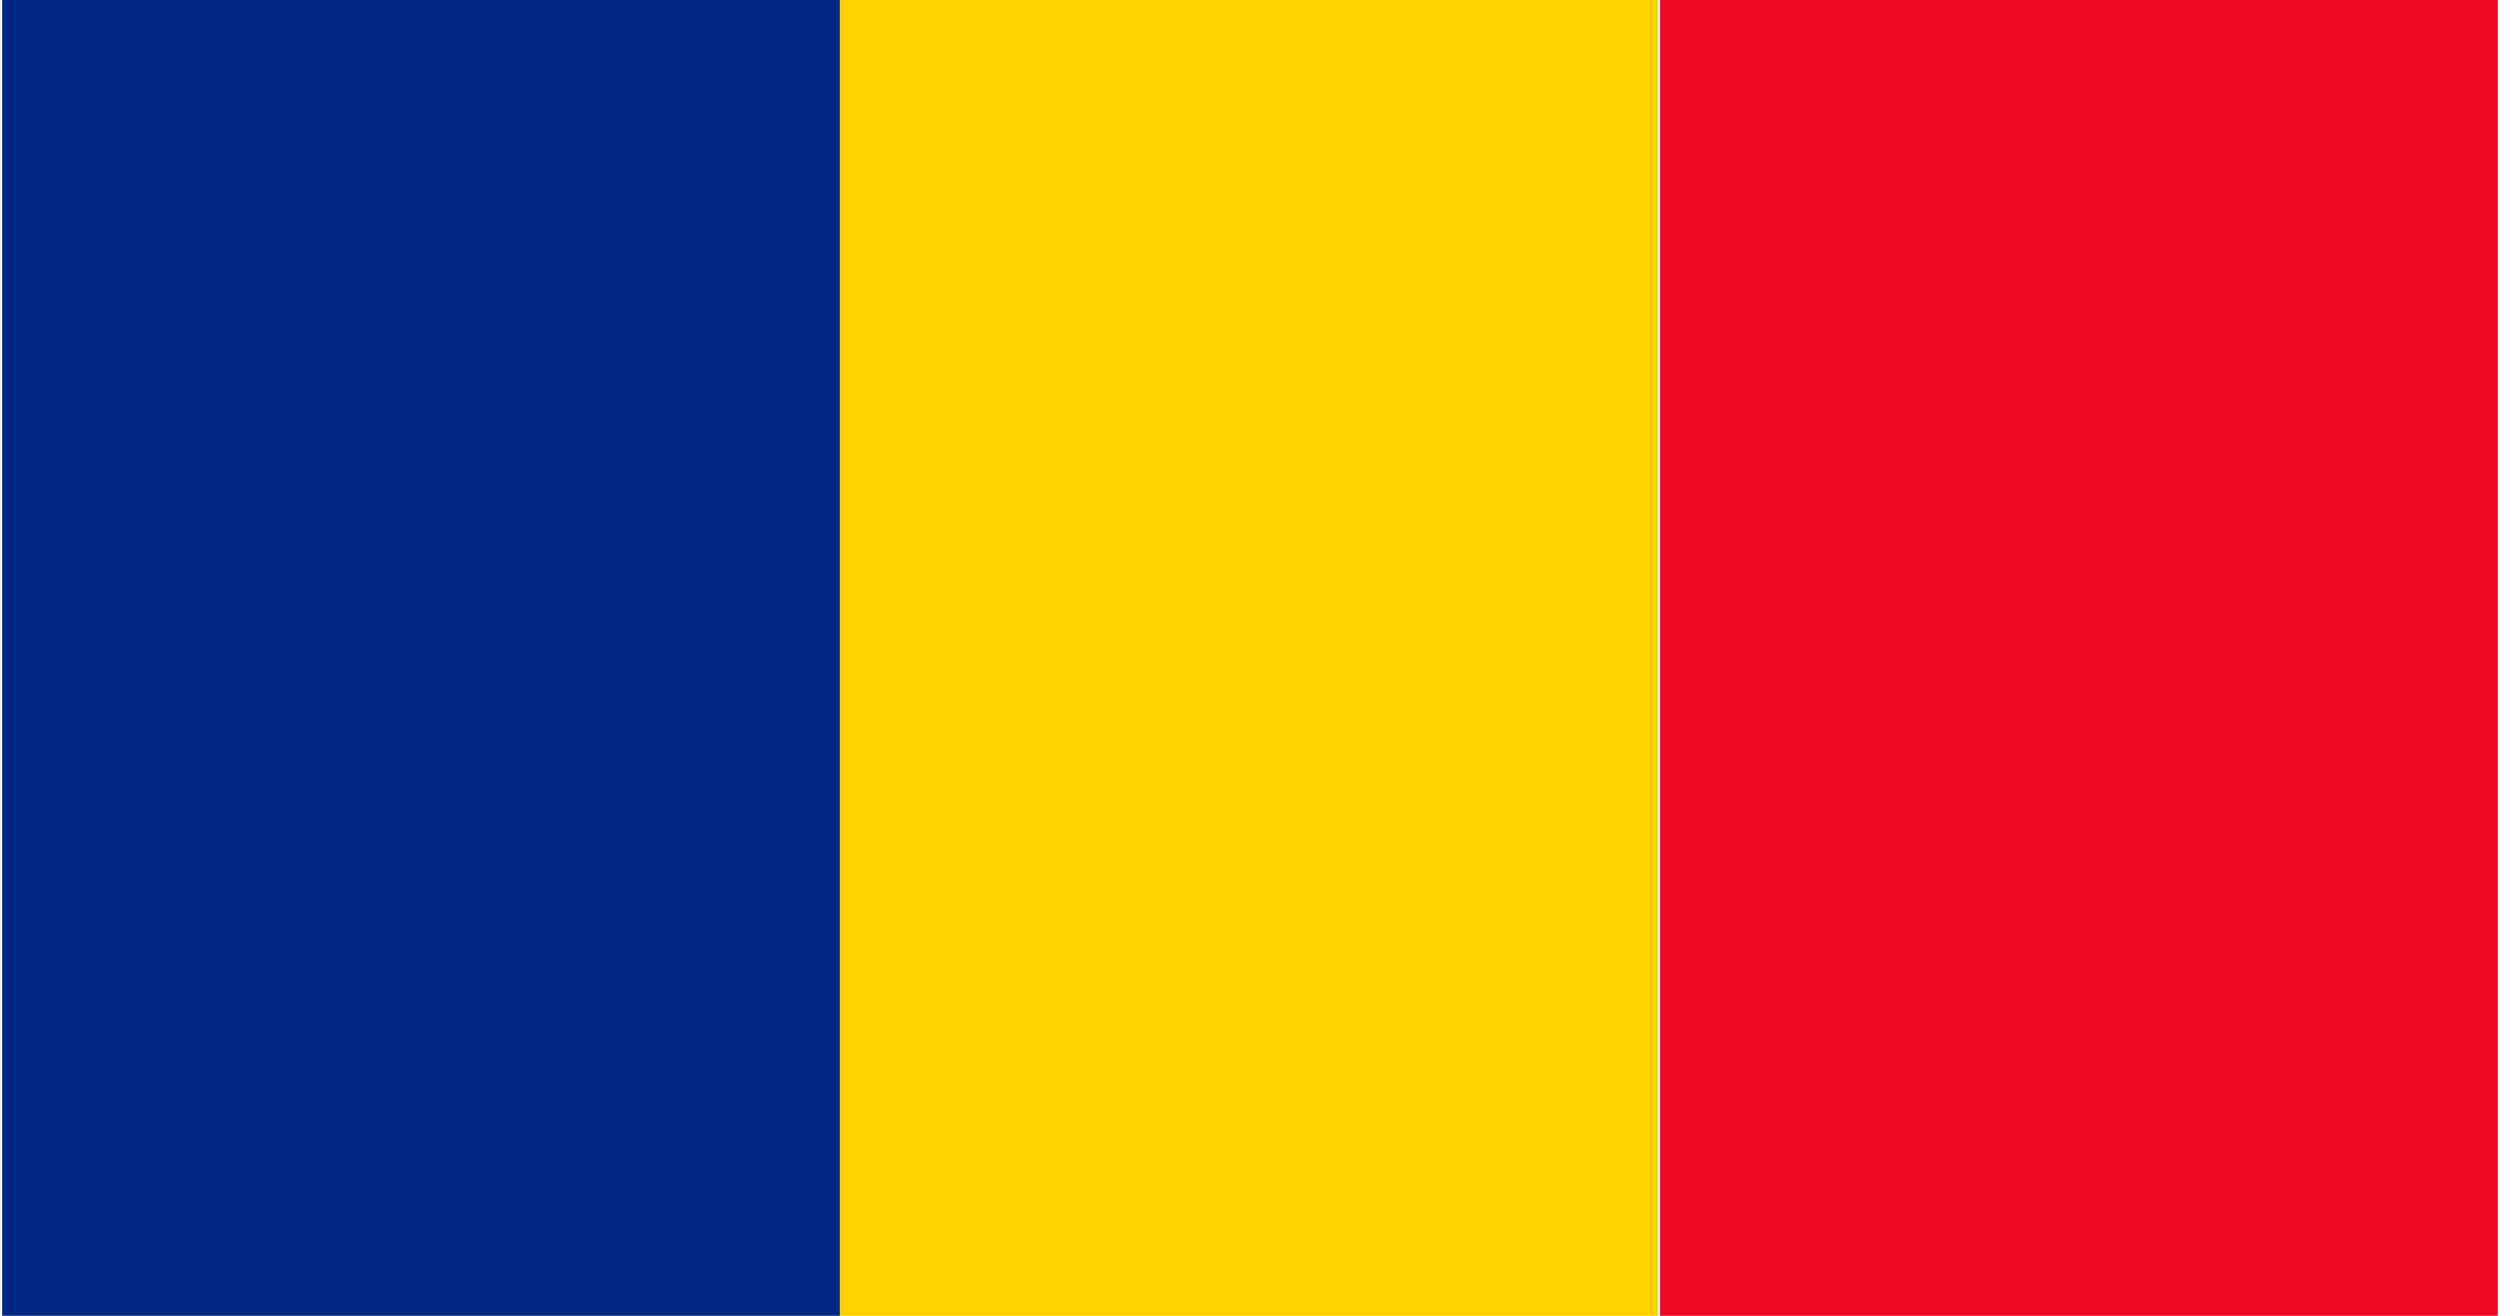 <?xml version="1.0" encoding="utf-8"?>
<!-- Generator: Adobe Illustrator 28.1.0, SVG Export Plug-In . SVG Version: 6.00 Build 0)  -->
<svg version="1.1" id="Layer_1" xmlns="http://www.w3.org/2000/svg" xmlns:xlink="http://www.w3.org/1999/xlink" x="0px" y="0px"
	 viewBox="0 0 114 60" style="enable-background:new 0 0 114 60;" xml:space="preserve">
<style type="text/css">
	.st0{fill:#002781;}
	.st1{fill:#EF0922;}
	.st2{fill:#FFD100;}
</style>
<g>
	<rect x="0.1" y="0" class="st0" width="38.2" height="60.1"/>
	<rect x="75.7" y="0" class="st1" width="38.2" height="60.1"/>
	<rect x="38.3" y="0" class="st2" width="37.3" height="60.1"/>
</g>
</svg>
